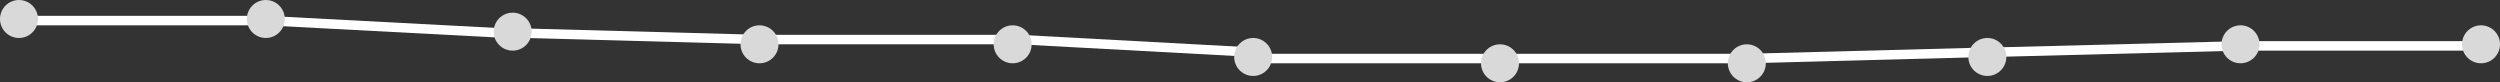 <svg width="395" height="13" viewBox="0 0 395 13" fill="none" xmlns="http://www.w3.org/2000/svg">
<rect x="0" y="0" width="395" height="13" fill="#333333" stroke="none"/>
<line x1="42.039" y1="3.251" x2="80.039" y2="5.251" stroke="white" stroke-width="1.5"/>
<line x1="83.02" y1="5.25" x2="120.02" y2="6.25" stroke="white" stroke-width="1.5"/>
<line x1="121" y1="6.25" x2="160" y2="6.25" stroke="white" stroke-width="1.5"/>
<line x1="161.04" y1="6.251" x2="198.04" y2="8.251" stroke="white" stroke-width="1.5"/>
<line x1="198" y1="9.25" x2="237" y2="9.25" stroke="white" stroke-width="1.5"/>
<line x1="237" y1="9.25" x2="276" y2="9.25" stroke="white" stroke-width="1.5"/>
<line x1="275.98" y1="9.25" x2="313.98" y2="8.25" stroke="white" stroke-width="1.5"/>
<line x1="314.981" y1="8.25" x2="353.981" y2="7.25" stroke="white" stroke-width="1.5"/>
<line x1="354" y1="7.25" x2="393" y2="7.25" stroke="white" stroke-width="1.5"/>
<circle cx="81" cy="5" r="3" fill="#D9D9D9"/>
<circle cx="120" cy="7" r="3" fill="#D9D9D9"/>
<circle cx="160" cy="7" r="3" fill="#D9D9D9"/>
<circle cx="198" cy="9" r="3" fill="#D9D9D9"/>
<circle cx="237" cy="10" r="3" fill="#D9D9D9"/>
<circle cx="314" cy="9" r="3" fill="#D9D9D9"/>
<circle cx="354" cy="7" r="3" fill="#D9D9D9"/>
<circle cx="392" cy="7" r="3" fill="#D9D9D9"/>
<circle cx="276" cy="10" r="3" fill="#D9D9D9"/>
<line x1="4" y1="3.25" x2="42" y2="3.25" stroke="white" stroke-width="1.5"/>
<circle cx="3" cy="3" r="3" fill="#D9D9D9"/>
<circle cx="42" cy="3" r="3" fill="#D9D9D9"/>
</svg>
